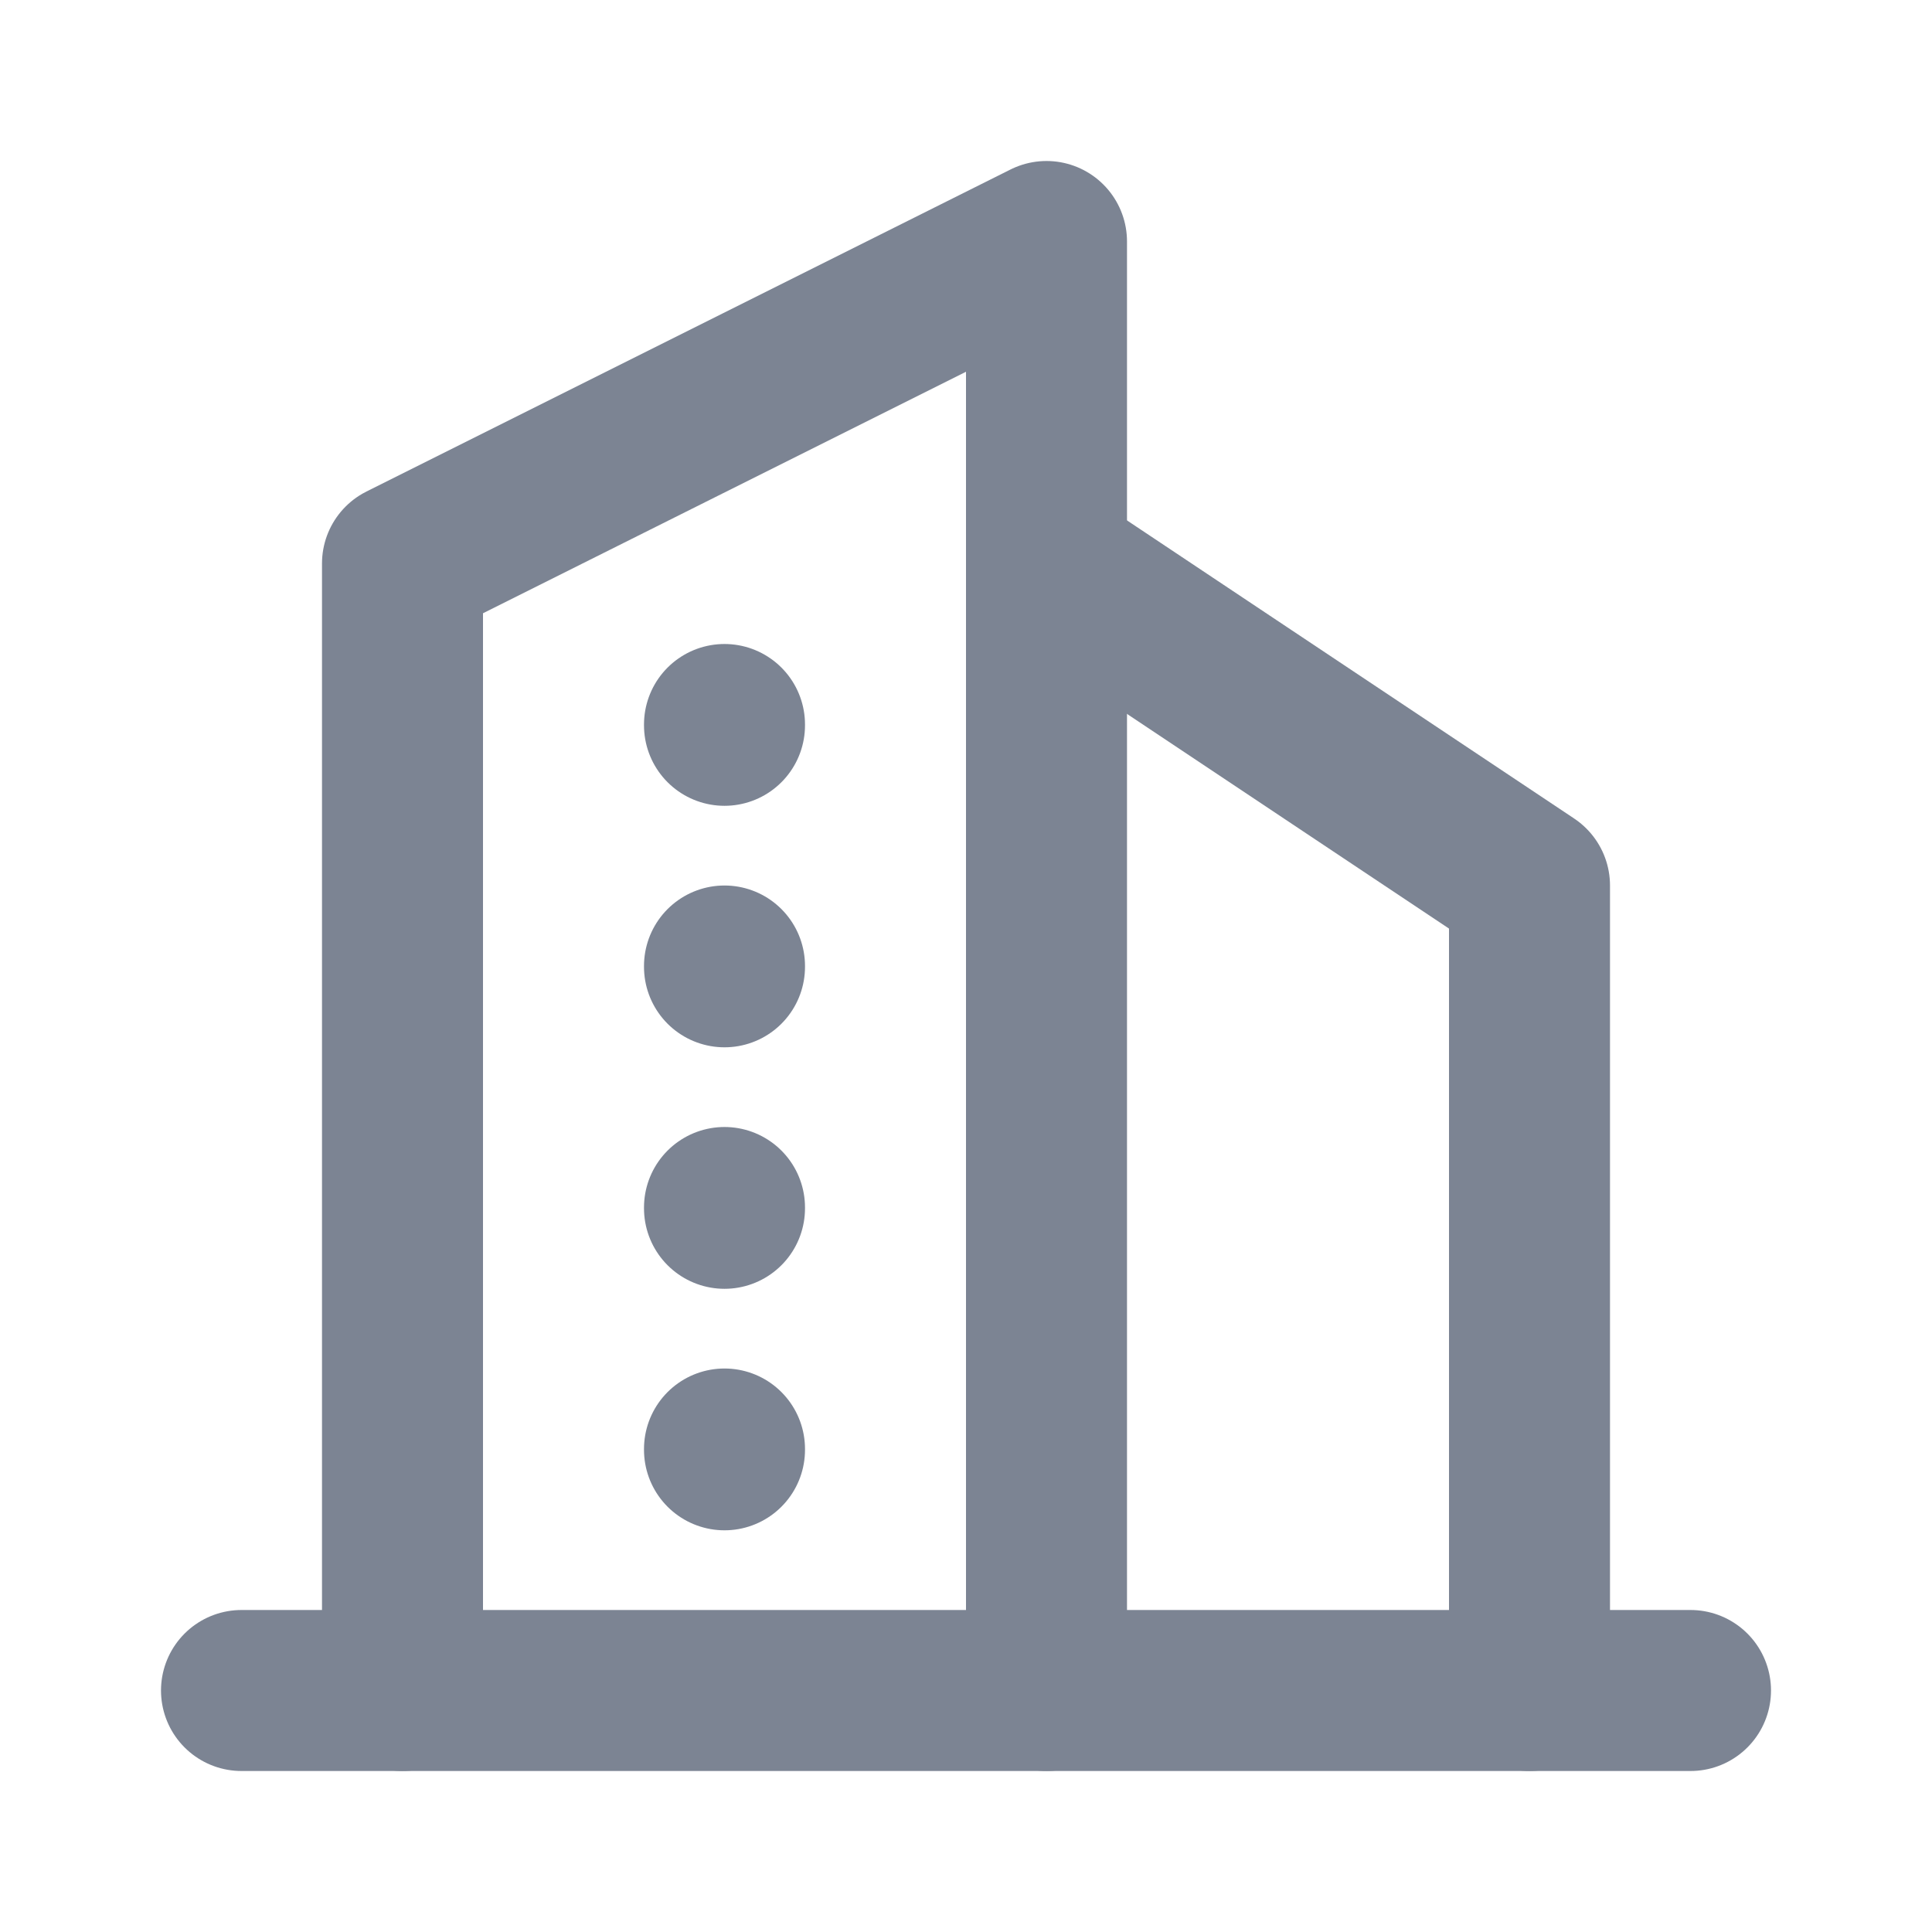 <svg width="24" height="24" viewBox="0 0 24 24" fill="none" xmlns="http://www.w3.org/2000/svg">
<g id="Icon" clip-path="url(#clip0_126_147)">
<path id="Vector" d="M3 21H21" stroke="#7C8493" stroke-width="2" stroke-linecap="round" stroke-linejoin="round"/>
<path id="Vector_2" d="M5 21V7L13 3V21" stroke="#7C8493" stroke-width="2" stroke-linecap="round" stroke-linejoin="round"/>
<path id="Vector_3" d="M19 21V11L13 7" stroke="#7C8493" stroke-width="2" stroke-linecap="round" stroke-linejoin="round"/>
<path id="Vector_4" d="M9 9V9.01" stroke="#7C8493" stroke-width="2" stroke-linecap="round" stroke-linejoin="round"/>
<path id="Vector_5" d="M9 12V12.01" stroke="#7C8493" stroke-width="2" stroke-linecap="round" stroke-linejoin="round"/>
<path id="Vector_6" d="M9 15V15.01" stroke="#7C8493" stroke-width="2" stroke-linecap="round" stroke-linejoin="round"/>
<path id="Vector_7" d="M9 18V18.01" stroke="#7C8493" stroke-width="2" stroke-linecap="round" stroke-linejoin="round"/>
</g>
<defs>
<clipPath id="clip0_126_147">
<rect width="24" height="24" fill="white"/>
</clipPath>
</defs>
</svg>
